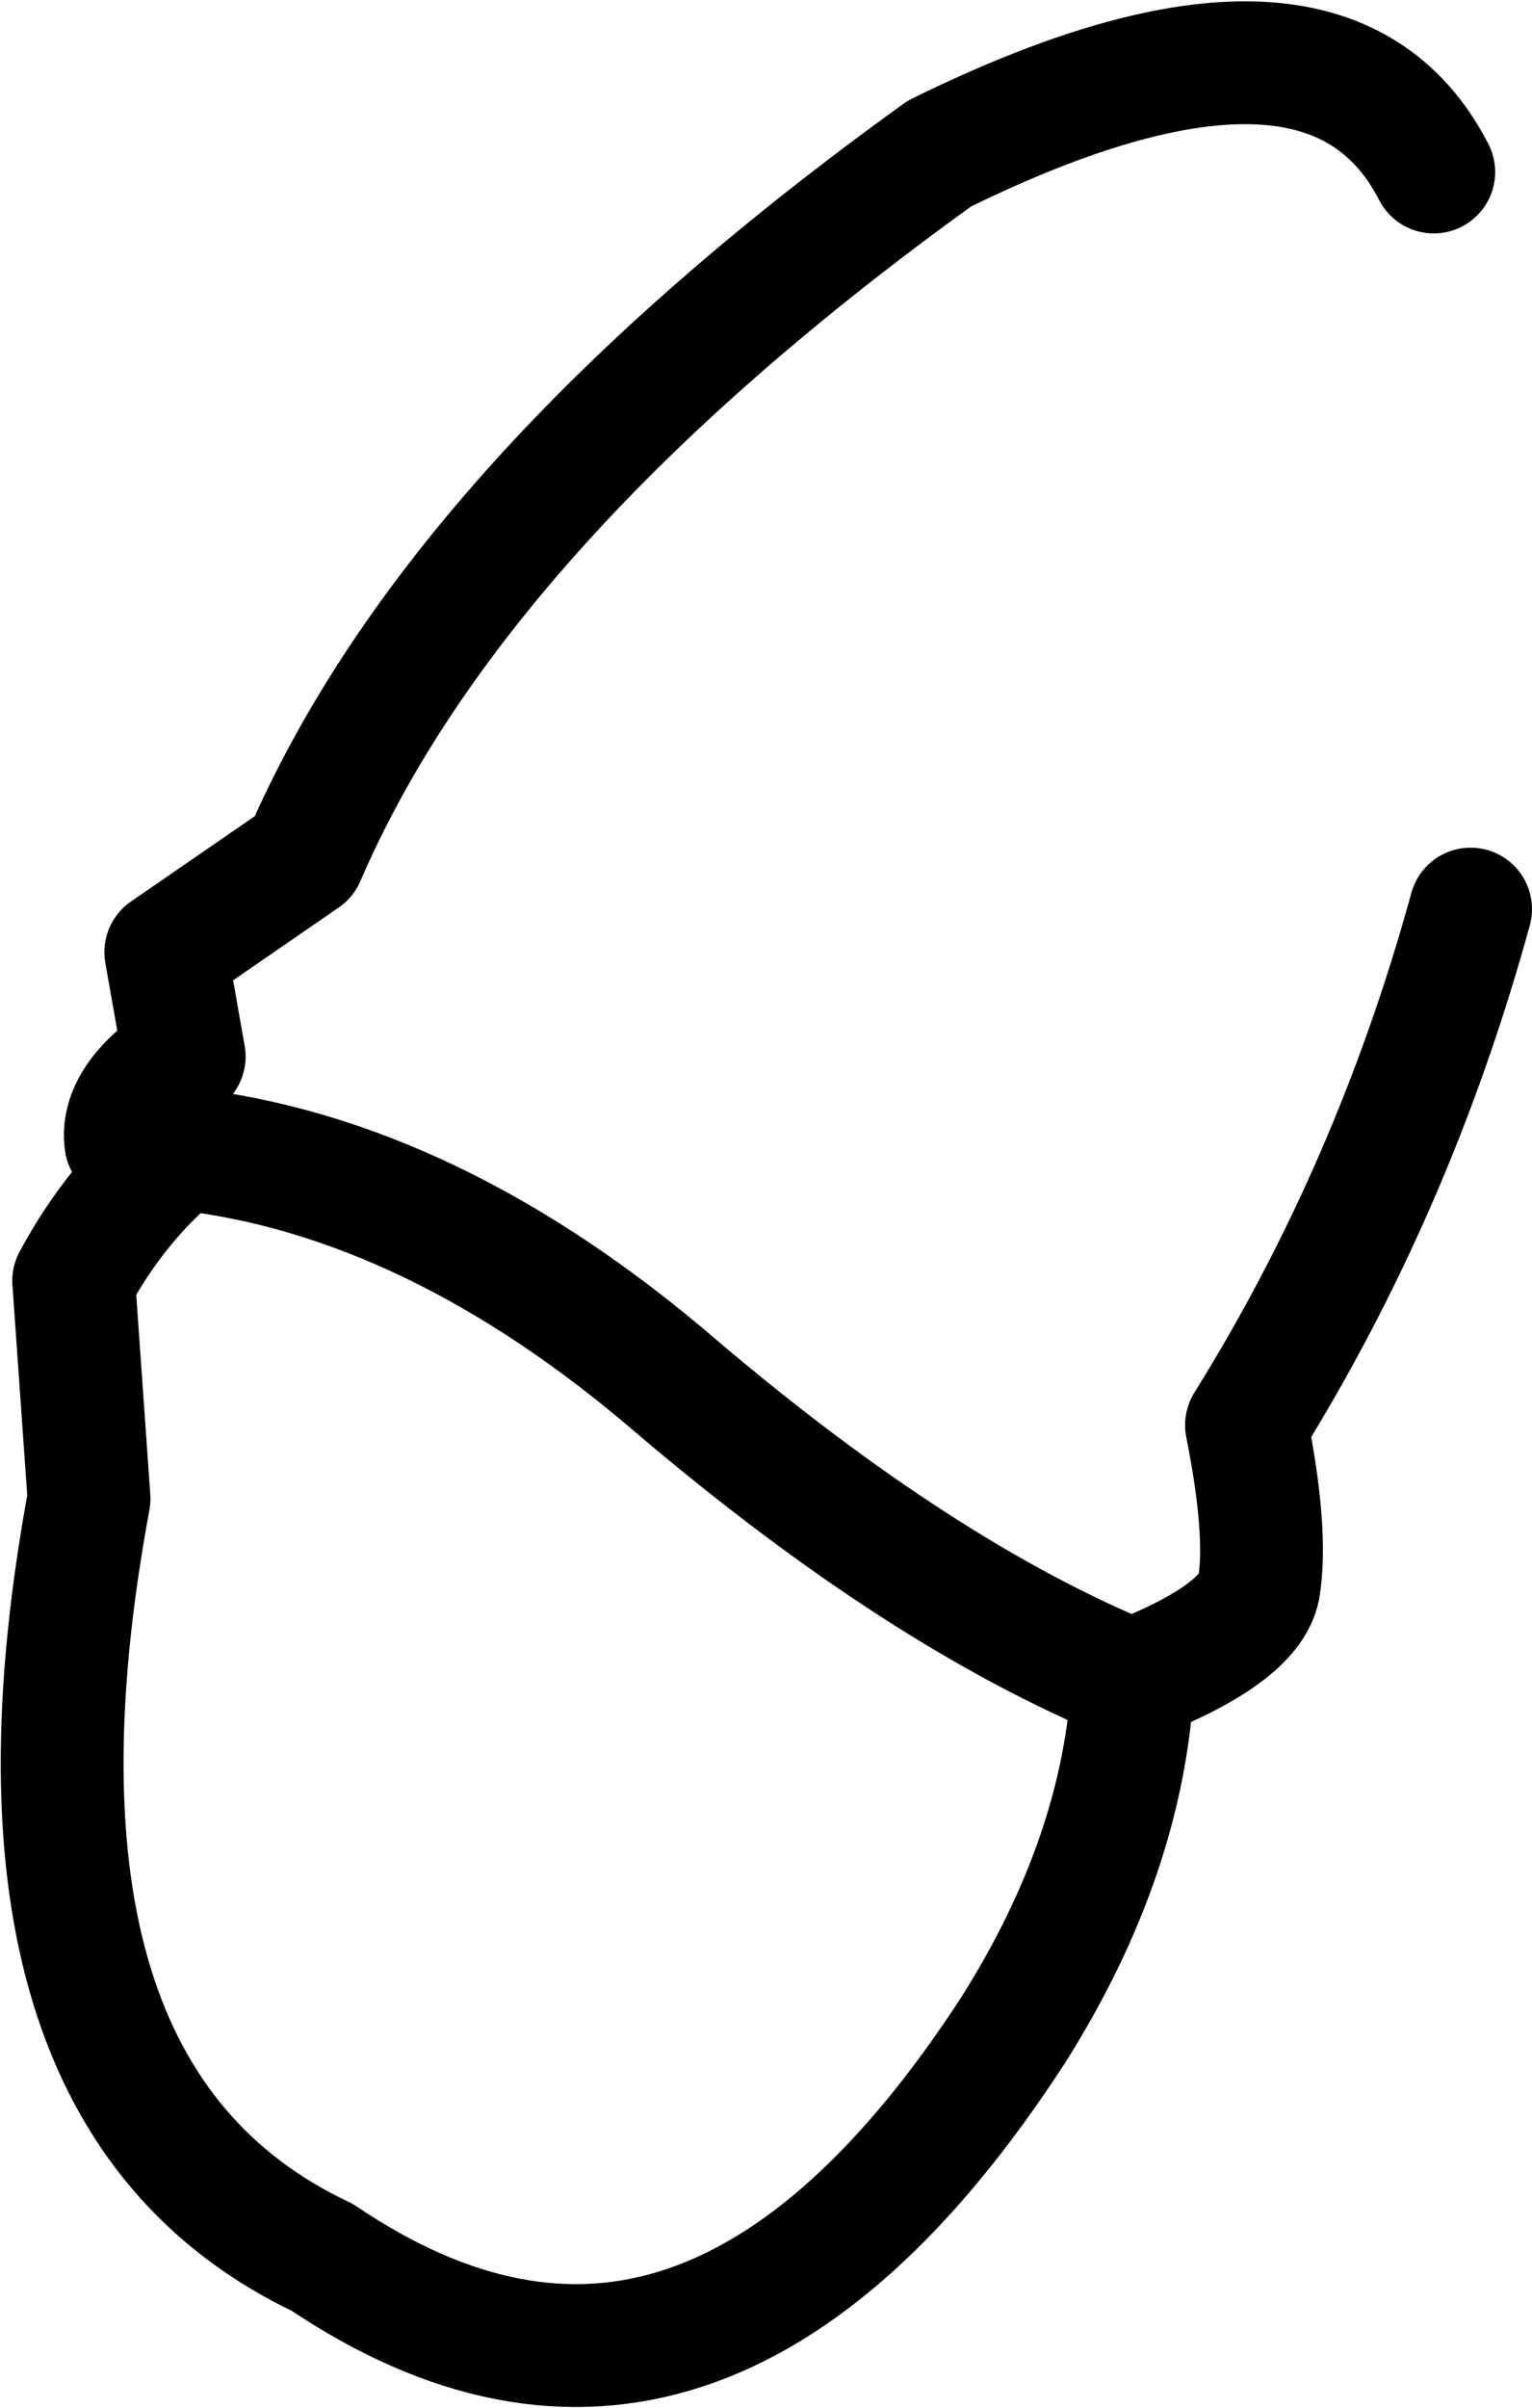 <?xml version="1.0" encoding="UTF-8" standalone="no"?>
<svg xmlns:xlink="http://www.w3.org/1999/xlink" height="39.2px" width="24.95px" xmlns="http://www.w3.org/2000/svg">
  <g transform="matrix(1.0, 0.0, 0.0, 1.0, 12.5, 19.6)">
    <path d="M10.85 -16.8 Q9.1 -20.2 2.8 -17.1 -5.05 -11.45 -7.55 -5.65 L-9.8 -4.1 -9.5 -2.4 Q-10.55 -1.7 -10.45 -1.0 L-9.55 -0.9 Q-5.45 -0.45 -1.45 3.0 2.5 6.35 5.9 7.75 L5.95 7.75 Q7.85 7.0 8.0 6.25 8.15 5.35 7.8 3.6 10.2 -0.25 11.45 -4.8 M-9.55 -0.9 Q-10.6 -0.05 -11.3 1.25 L-11.05 4.8 Q-12.85 14.5 -7.25 17.15 -1.1 21.3 4.0 13.45 5.8 10.6 5.95 7.75" fill="none" stroke="#000000" stroke-linecap="round" stroke-linejoin="round" stroke-width="2.0"/>
  </g>
</svg>
